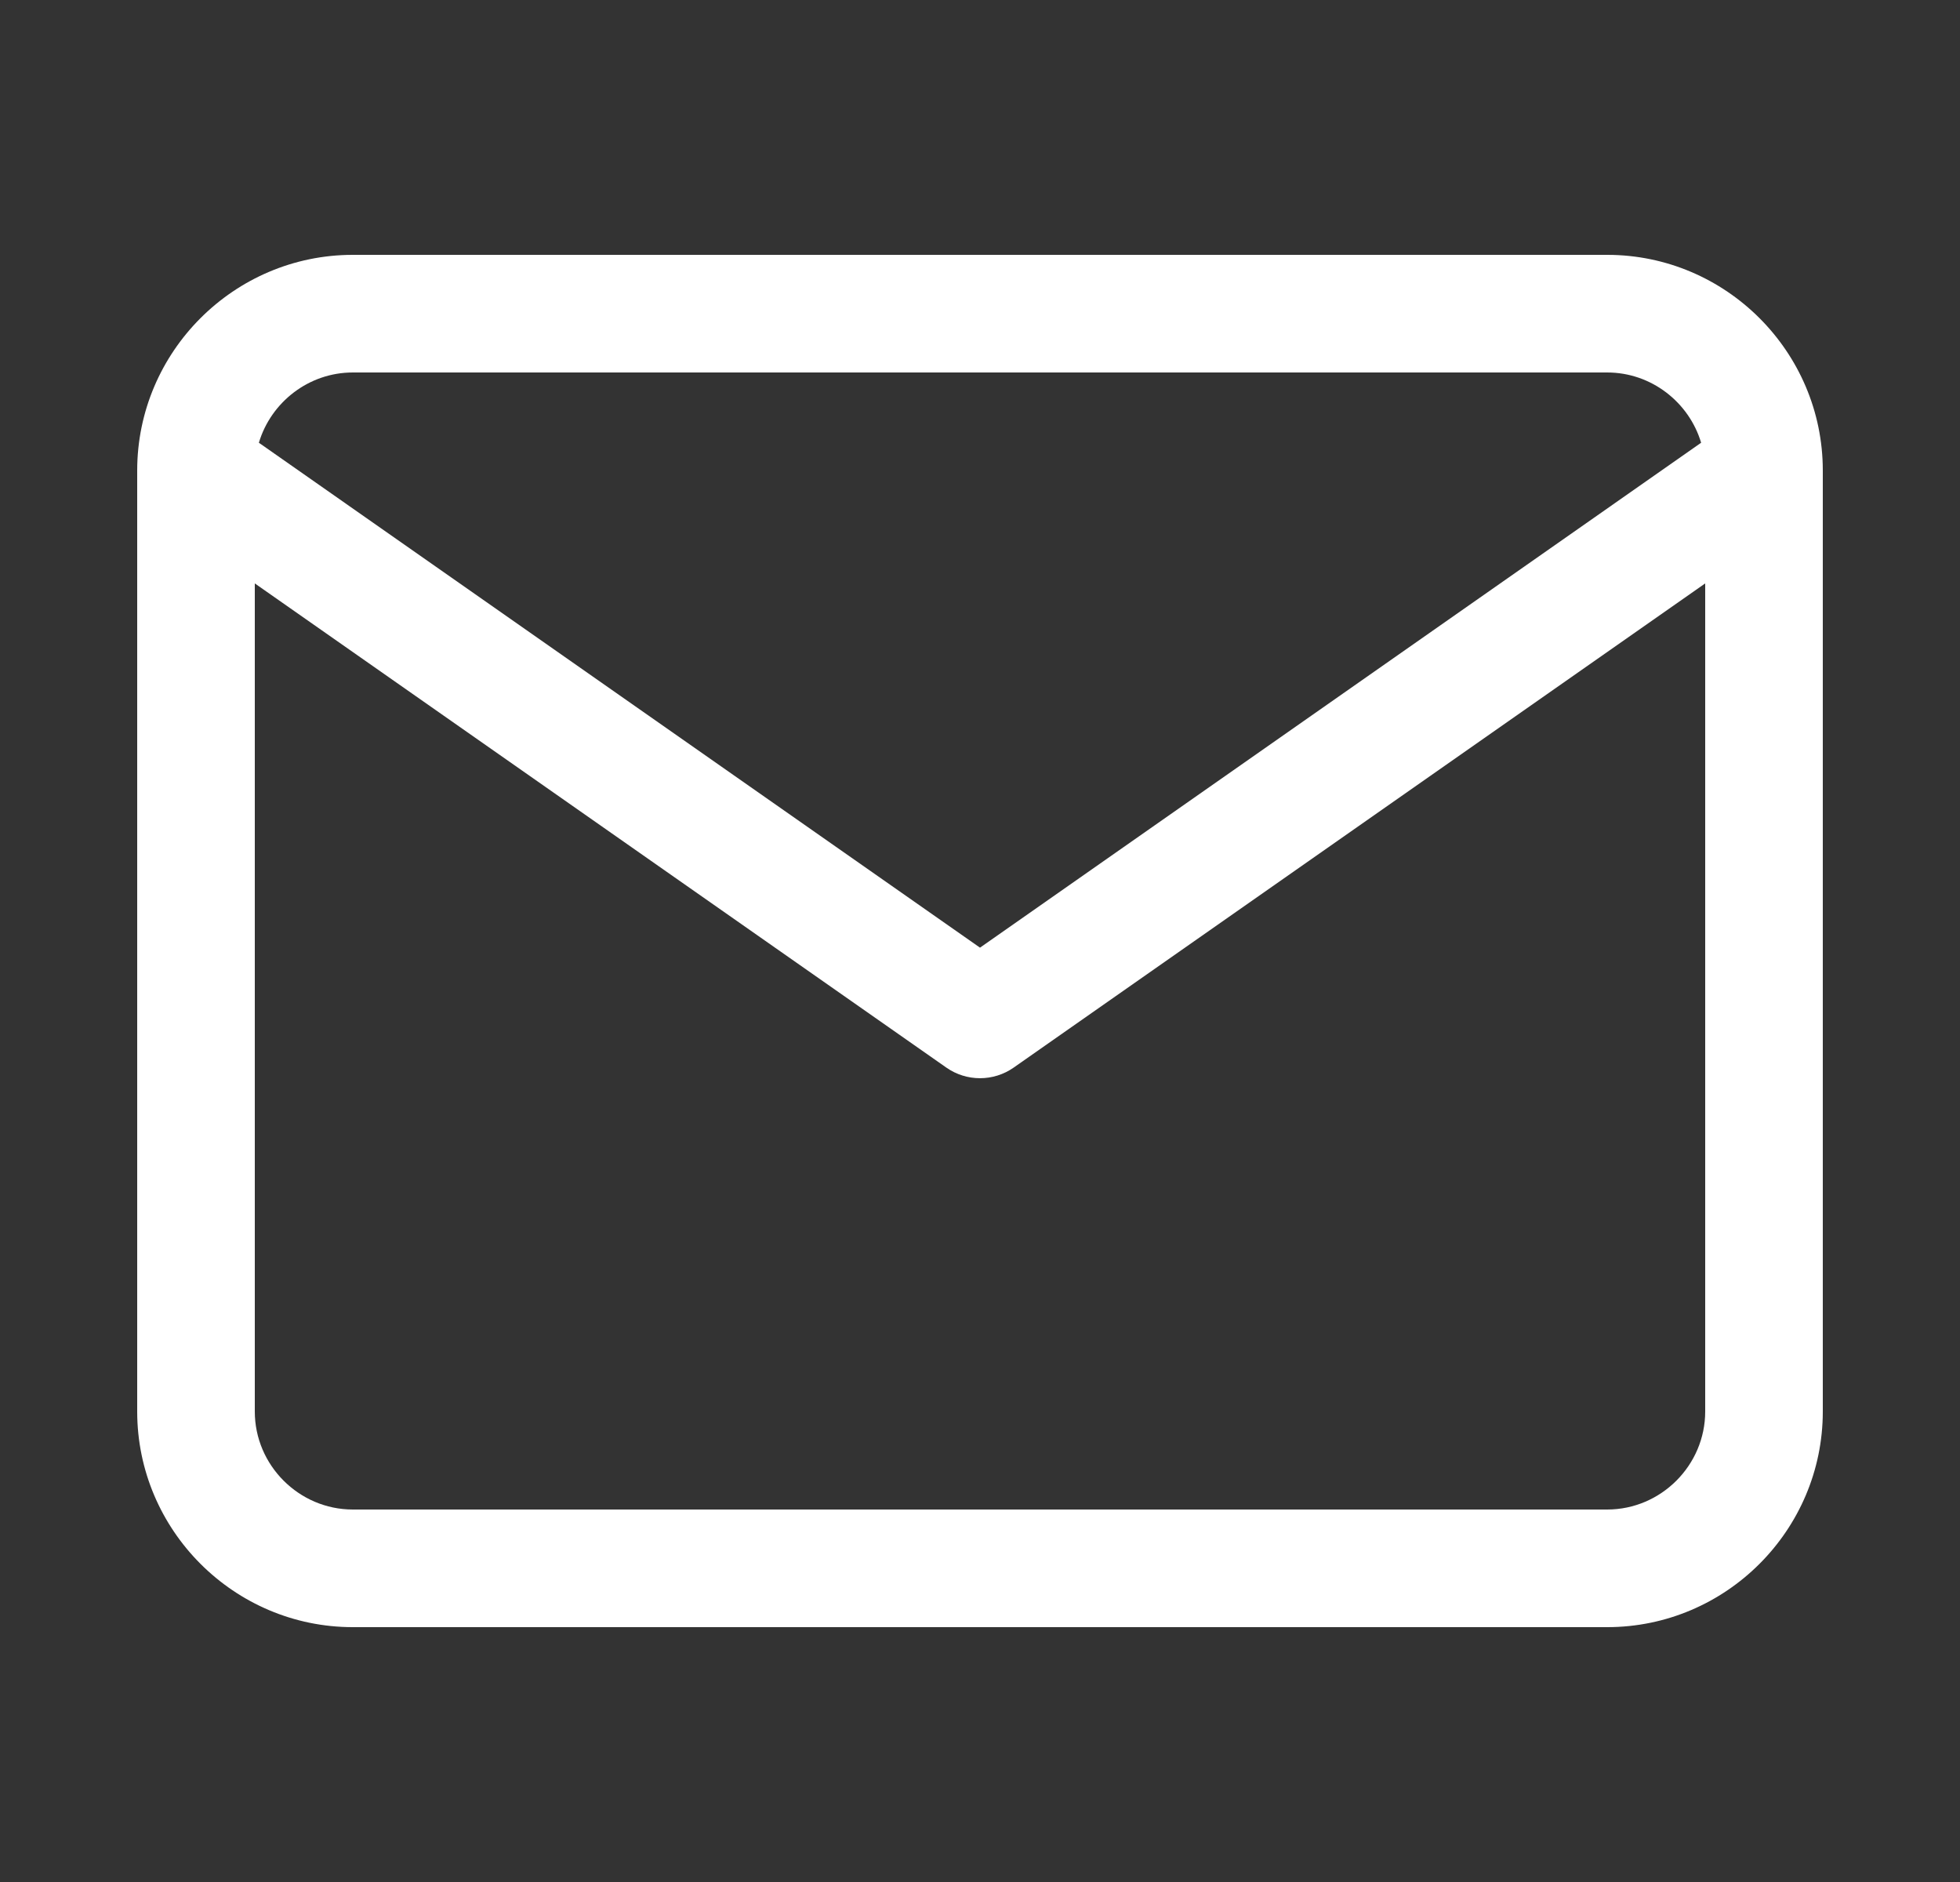 <svg width="25" height="24" viewBox="0 0 25 24" fill="none" xmlns="http://www.w3.org/2000/svg">
<rect x="0" y="0" width="25" height="24" fill="#333333" stroke="none"/>
<path fill-rule="evenodd" clip-rule="evenodd" d="M3.302 5.646L12.5 12.085L21.698 5.646C21.544 5.13 21.063 4.75 20.5 4.75H4.5C3.937 4.75 3.456 5.13 3.302 5.646ZM21.75 7.44L12.93 13.614C12.672 13.795 12.328 13.795 12.07 13.614L3.25 7.44V18C3.25 18.686 3.814 19.25 4.5 19.25H20.5C21.186 19.25 21.75 18.686 21.75 18V7.44ZM1.75 6C1.75 4.486 2.986 3.25 4.5 3.25H20.5C22.014 3.25 23.25 4.486 23.25 6V18C23.25 19.514 22.014 20.75 20.5 20.75H4.5C2.986 20.75 1.75 19.514 1.75 18V6Z" fill="white"/>
</svg>

